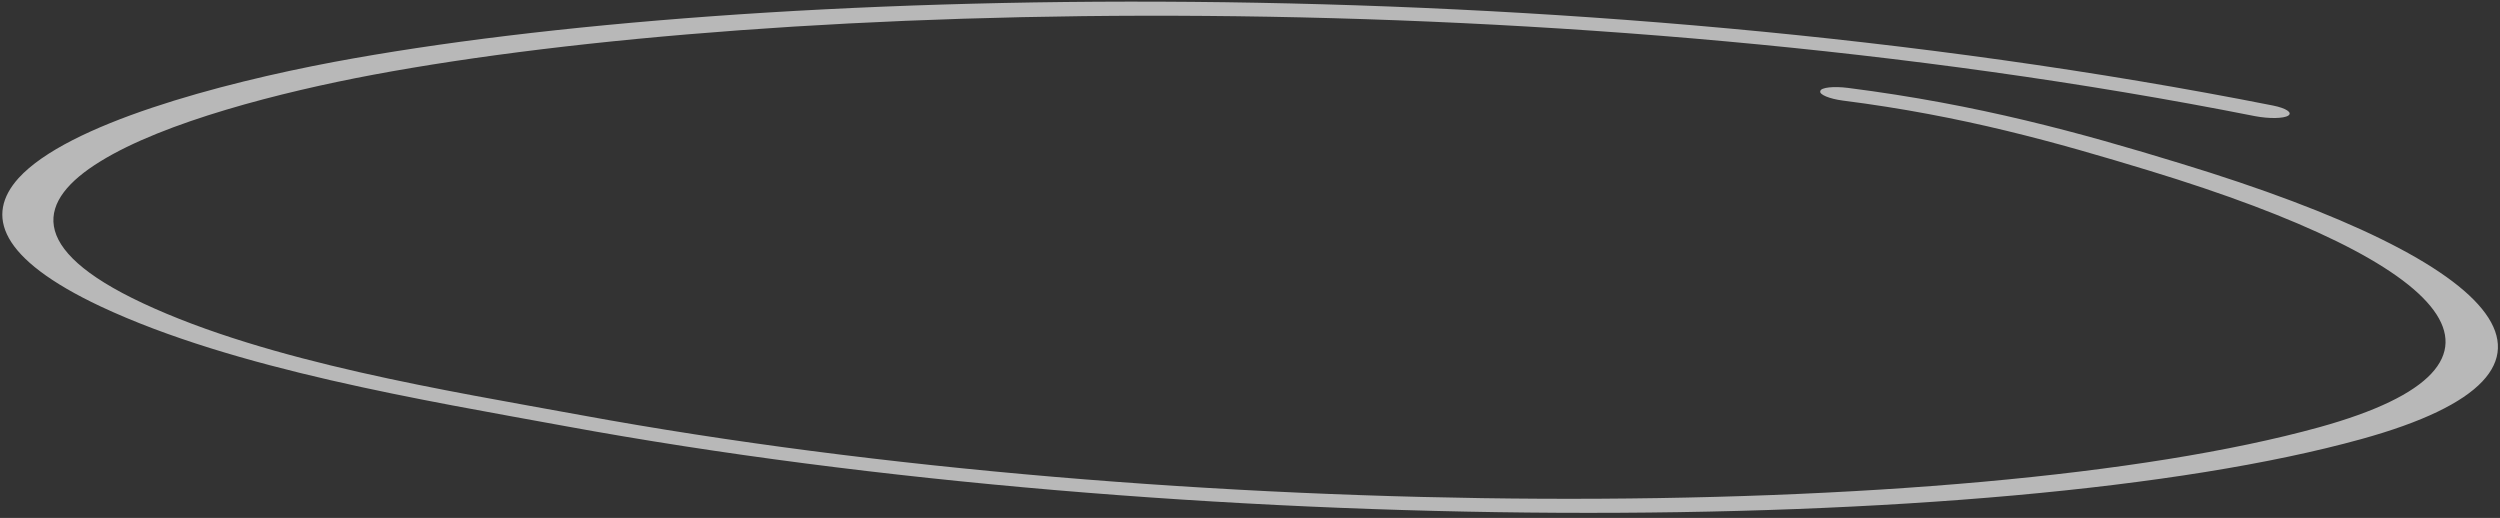 <svg viewBox="0 0 391 81" fill="none" xmlns="http://www.w3.org/2000/svg">
<rect x="0" y="0" width="391" height="81" fill="#333333" stroke="none"/>
<path fill-rule="evenodd" clip-rule="evenodd" d="M288.241 15.733C306.987 18.121 321.571 22.252 336.114 26.681C383.806 41.22 398.217 56.984 362.742 66.815C307.586 82.045 184.119 82.052 90.801 64.913C70.133 61.124 42.059 56.66 22.324 47.415C3.966 38.818 5.843 31.3 15.666 25.261C25.674 19.063 43.949 14.391 58.356 11.692C121.341 -0.072 244.6 -3.237 352.649 18.159C354.872 18.587 357.161 18.548 357.879 18.084C358.597 17.62 357.553 16.915 355.491 16.505C244.269 -5.518 117.106 -2.428 52.279 9.678C34.352 13.049 10.625 19.382 2.905 27.853C-2.317 33.649 -0.175 40.427 15.729 47.924C36.684 57.765 66.497 62.623 88.436 66.65C184.774 84.347 312.469 84.411 369.329 68.669C407.517 58.109 392.293 41.181 341.004 25.551C325.37 20.762 309.358 16.338 289.011 13.747C286.768 13.462 284.781 13.676 284.701 14.239C284.461 14.784 286.159 15.466 288.241 15.733Z" fill="white" fill-opacity="0.65"/>
</svg>

